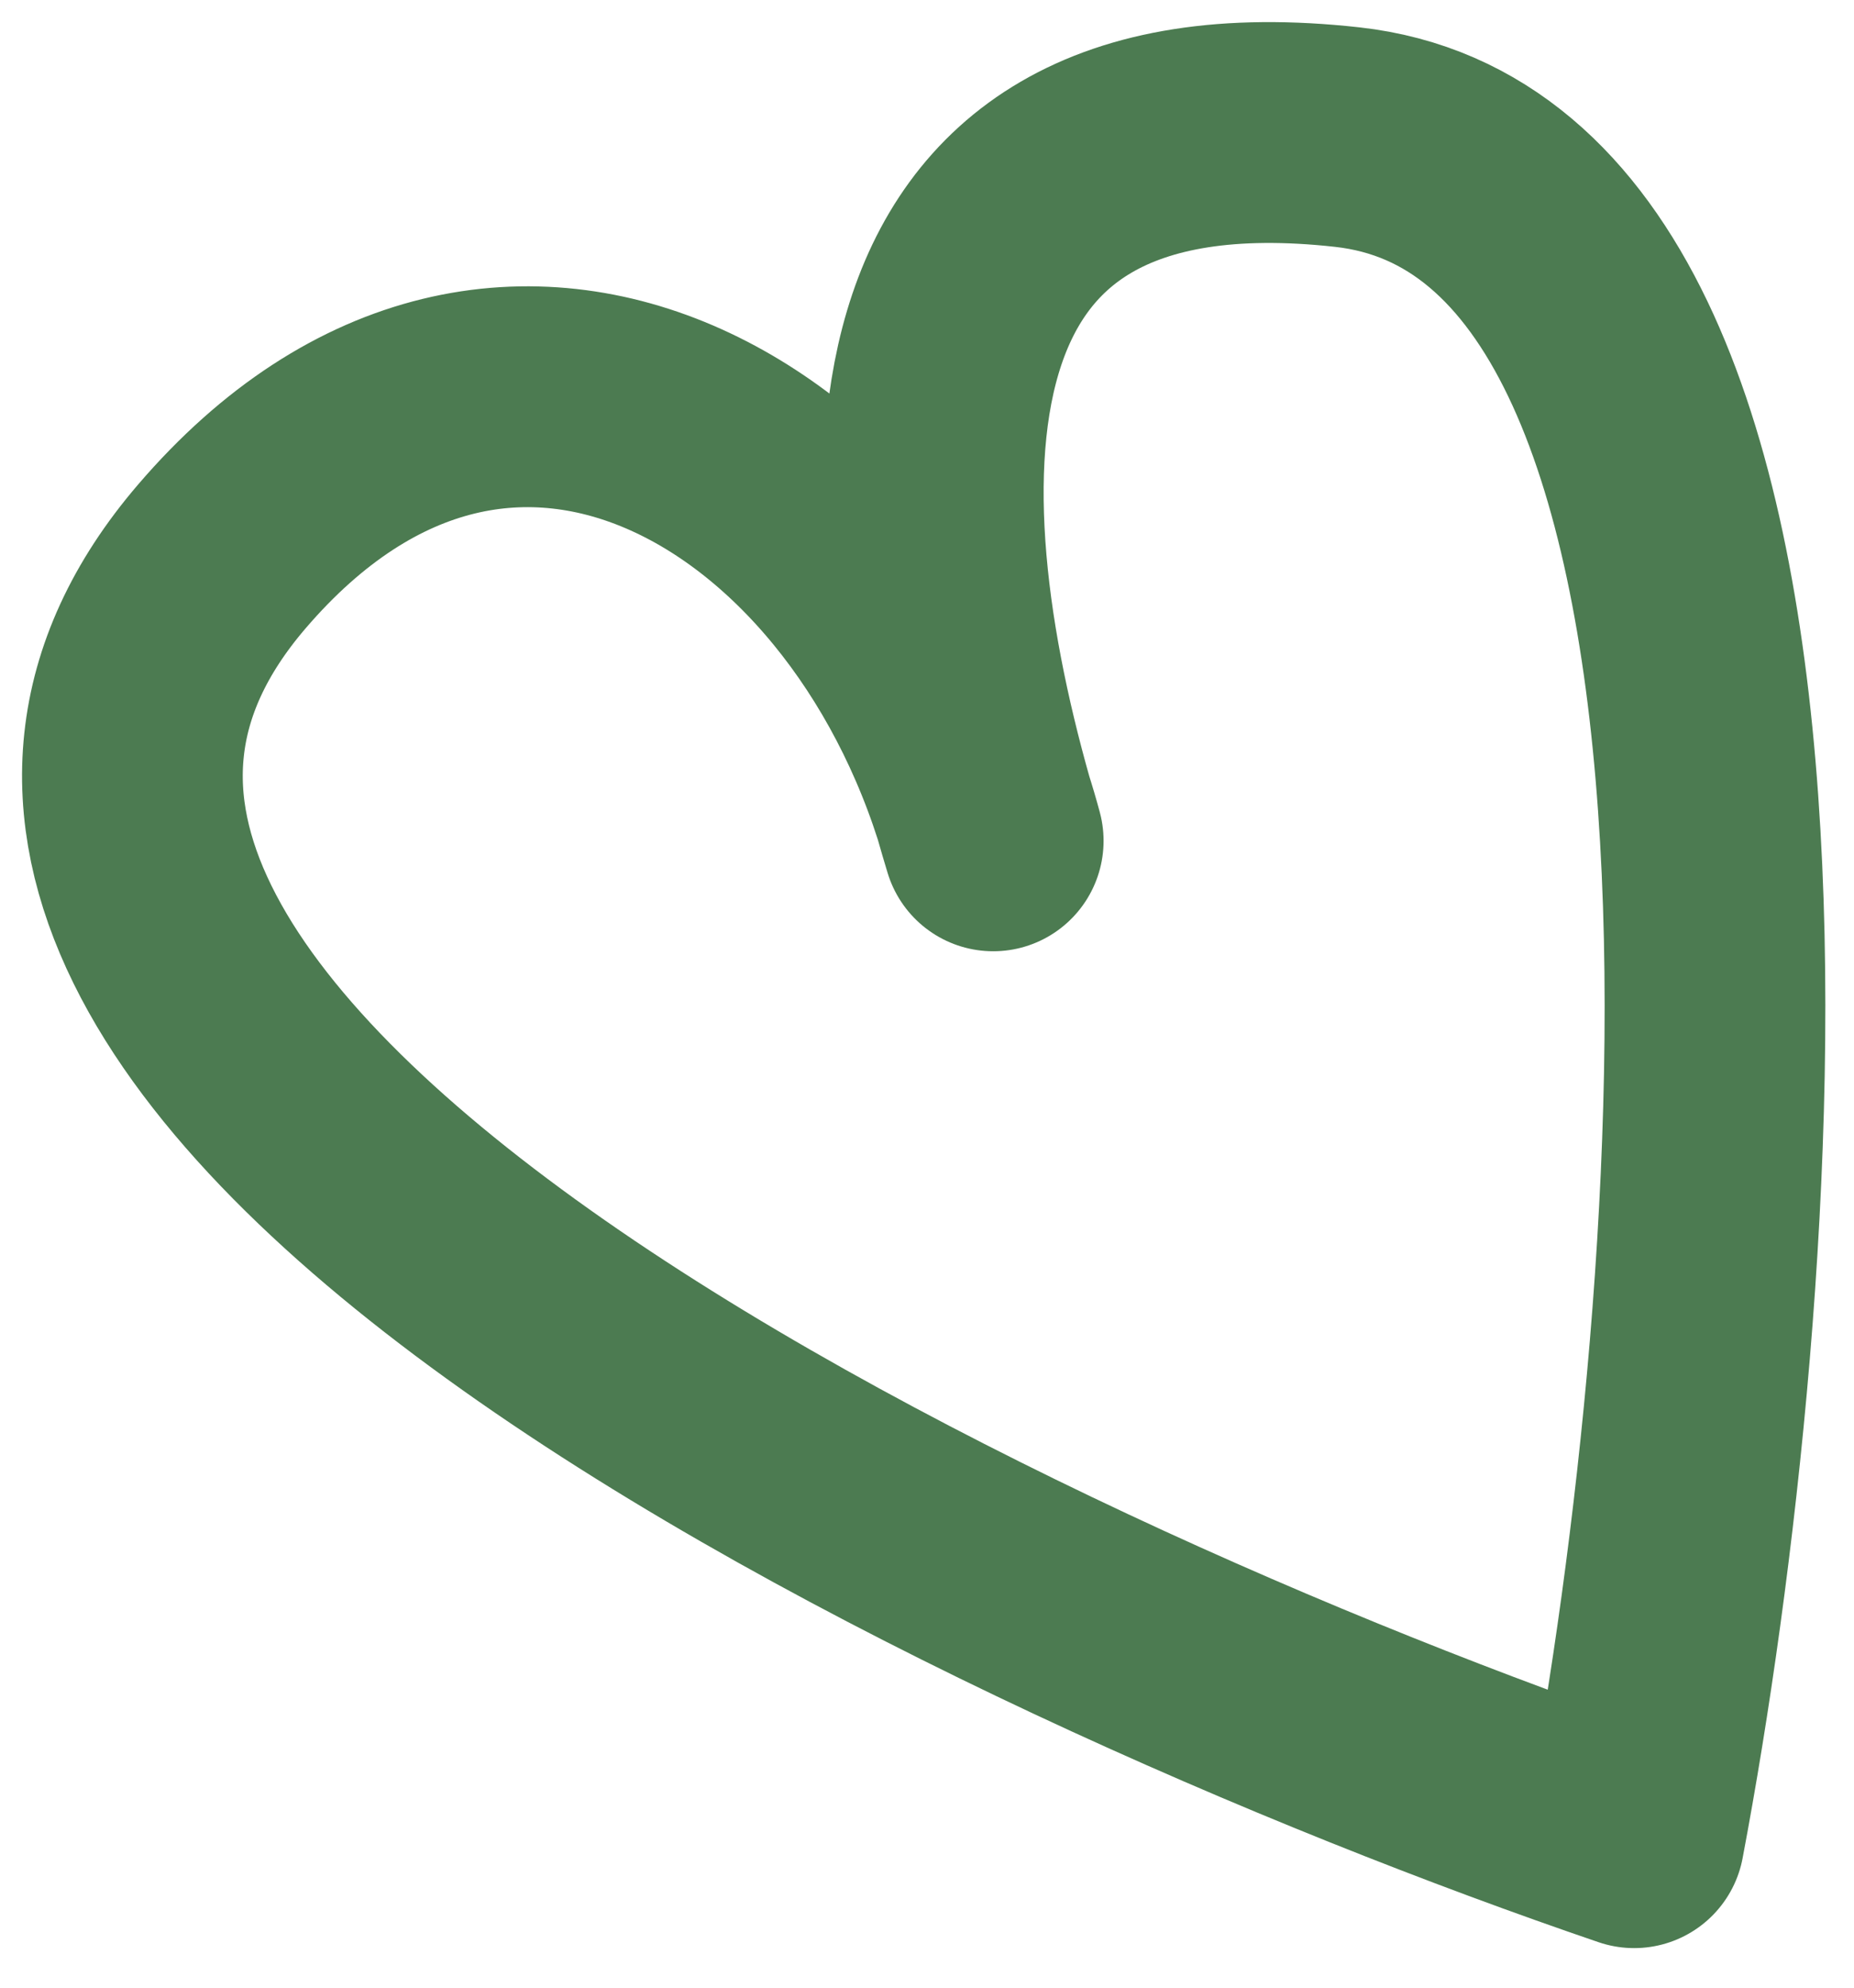 <?xml version="1.0" encoding="UTF-8" standalone="no"?><svg width='42' height='45' viewBox='0 0 42 45' fill='none' xmlns='http://www.w3.org/2000/svg'>
<path d='M22.5 19.036C20.167 11.369 19.72 1.904 30.52 3.104C41.32 4.304 39.354 29.27 37.02 41.604C22.354 36.604 -4.58 23.804 5.02 12.604C11.507 5.036 20.167 10.369 22.5 19.036Z' stroke='#4C7B51' stroke-width='5' stroke-linejoin='round'/>
</svg>
